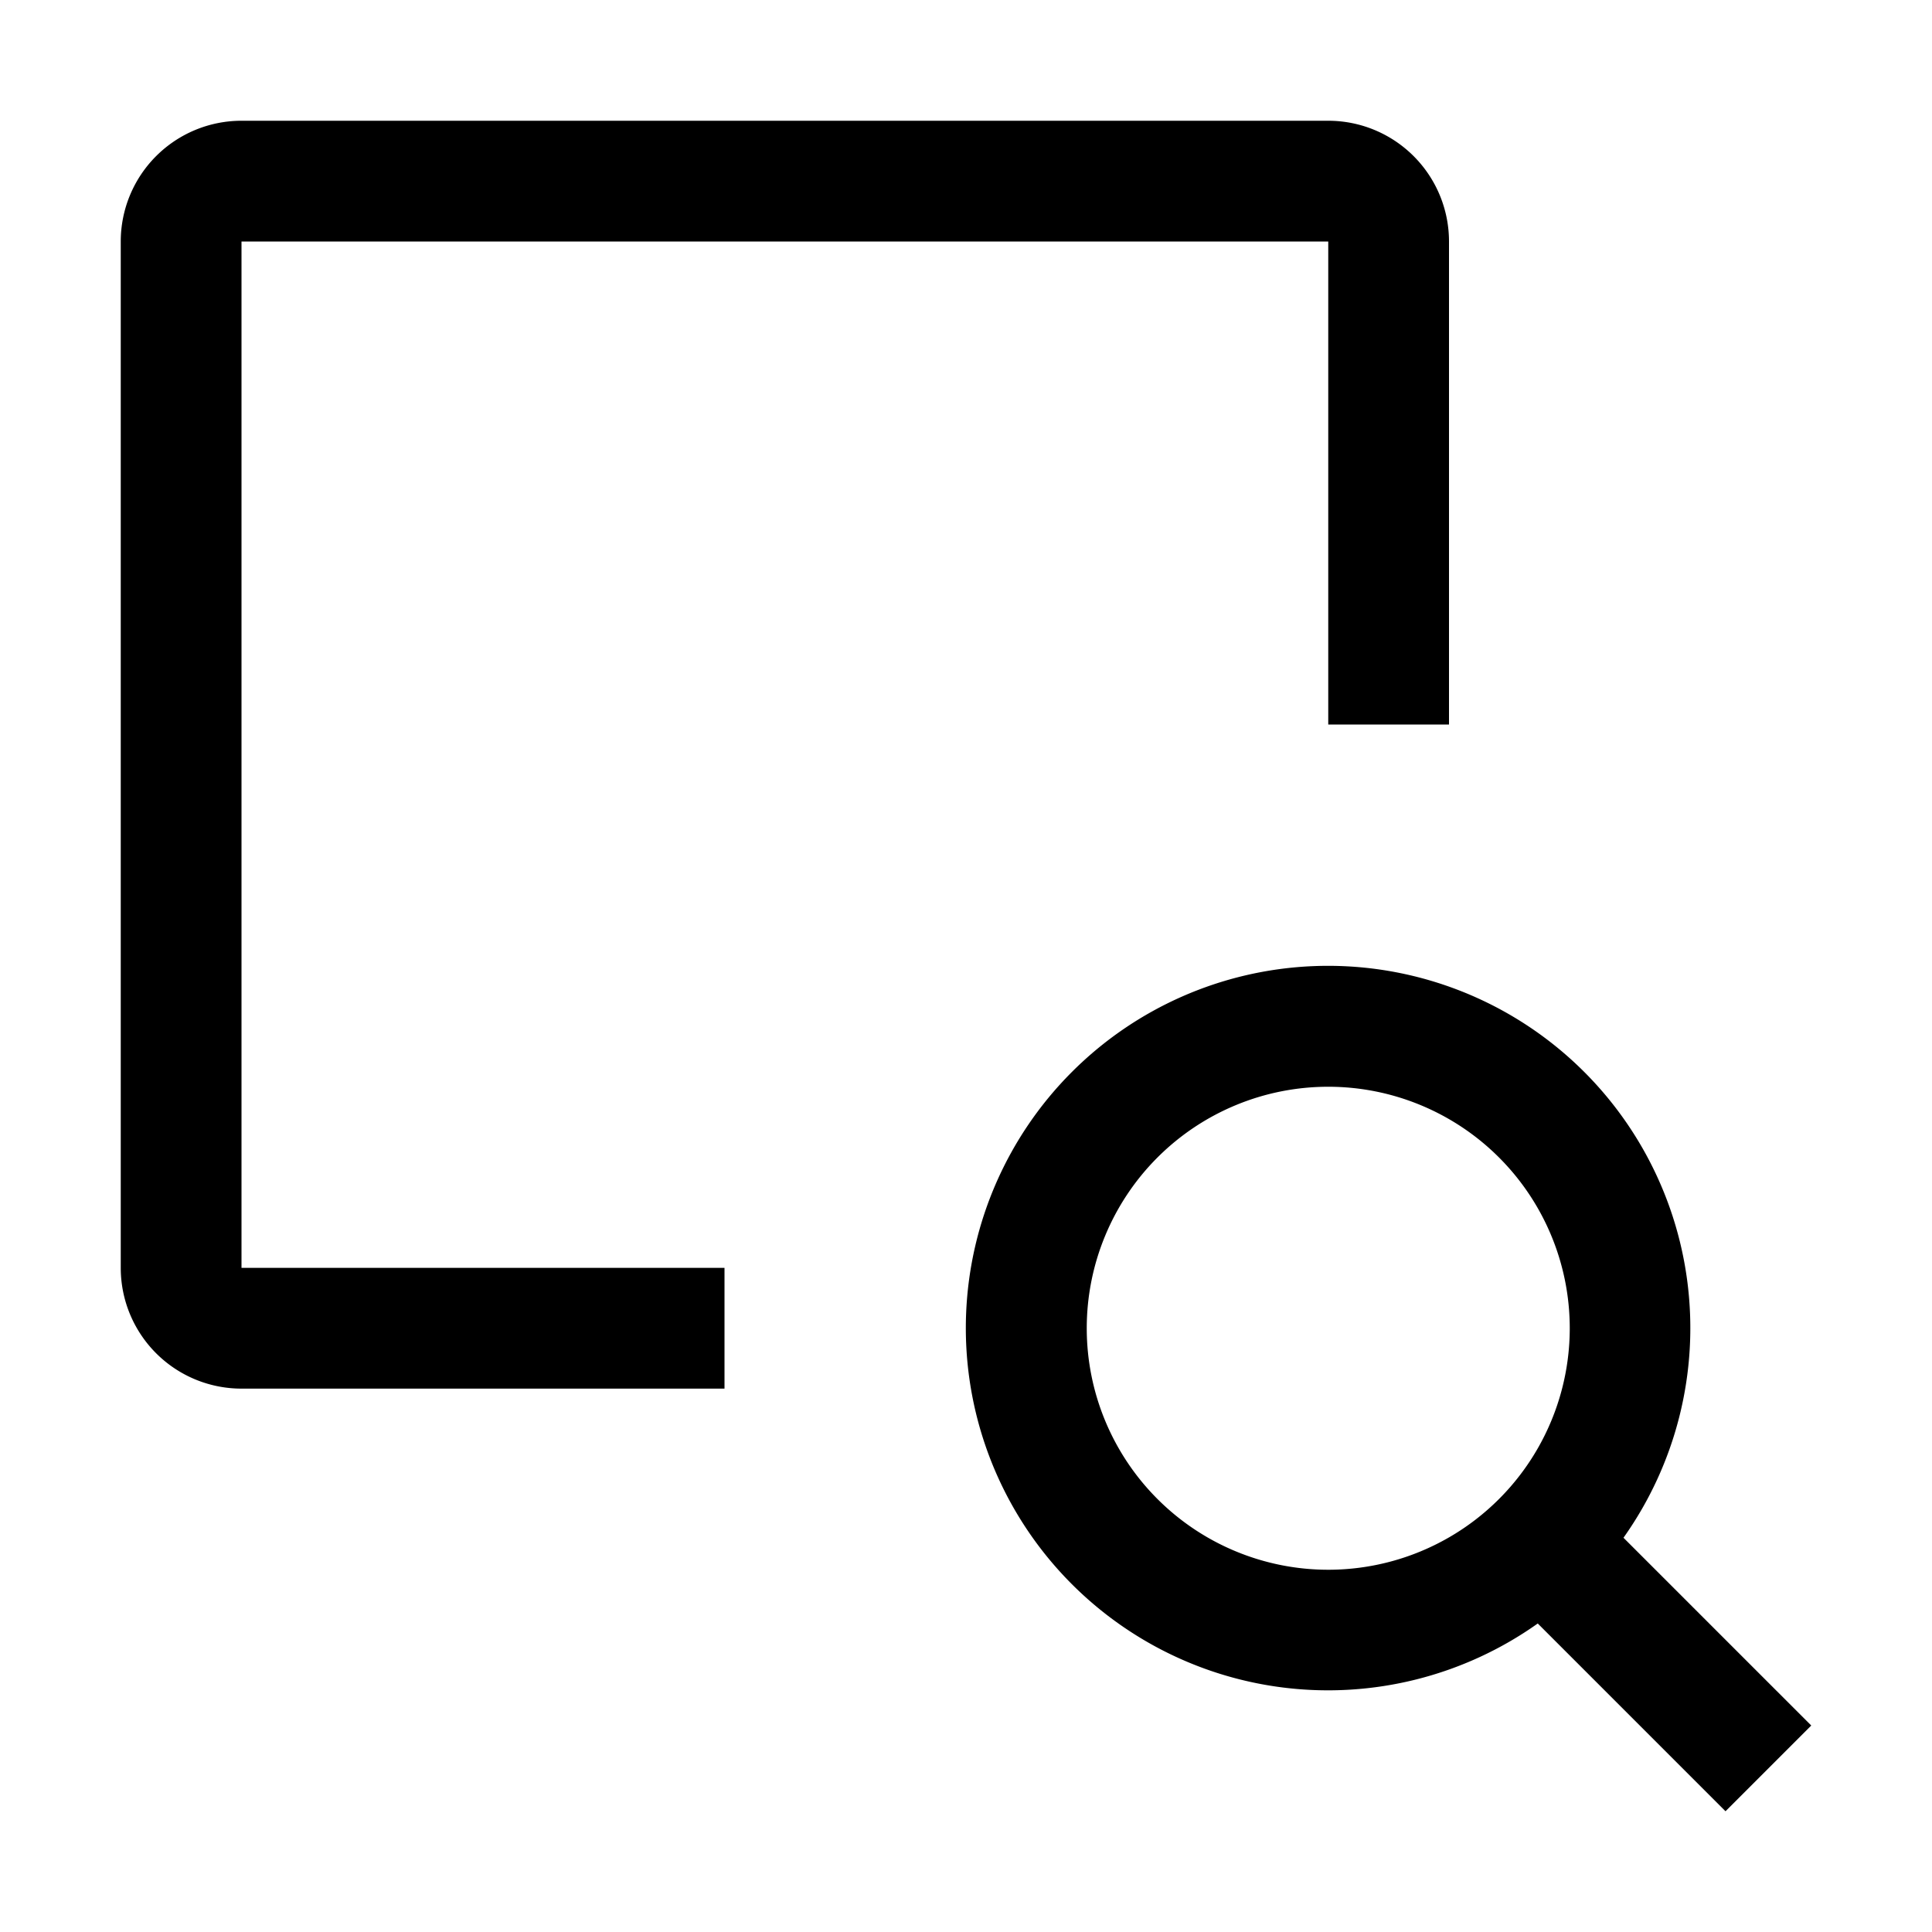 <svg xmlns="http://www.w3.org/2000/svg" viewBox="0 0 32 32"><path d="M12 21H4V4h18v8h2V4a2 2 0 0 0-2-2H4a2 2 0 0 0-2 2v17a2 2 0 0 0 2 2h8z"/><path d="M30 28.58l-3.11-3.11a6 6 0 1 0-1.42 1.42L28.58 30zM22 26a4 4 0 1 1 4-4 4 4 0 0 1-4 4z"/></svg>
